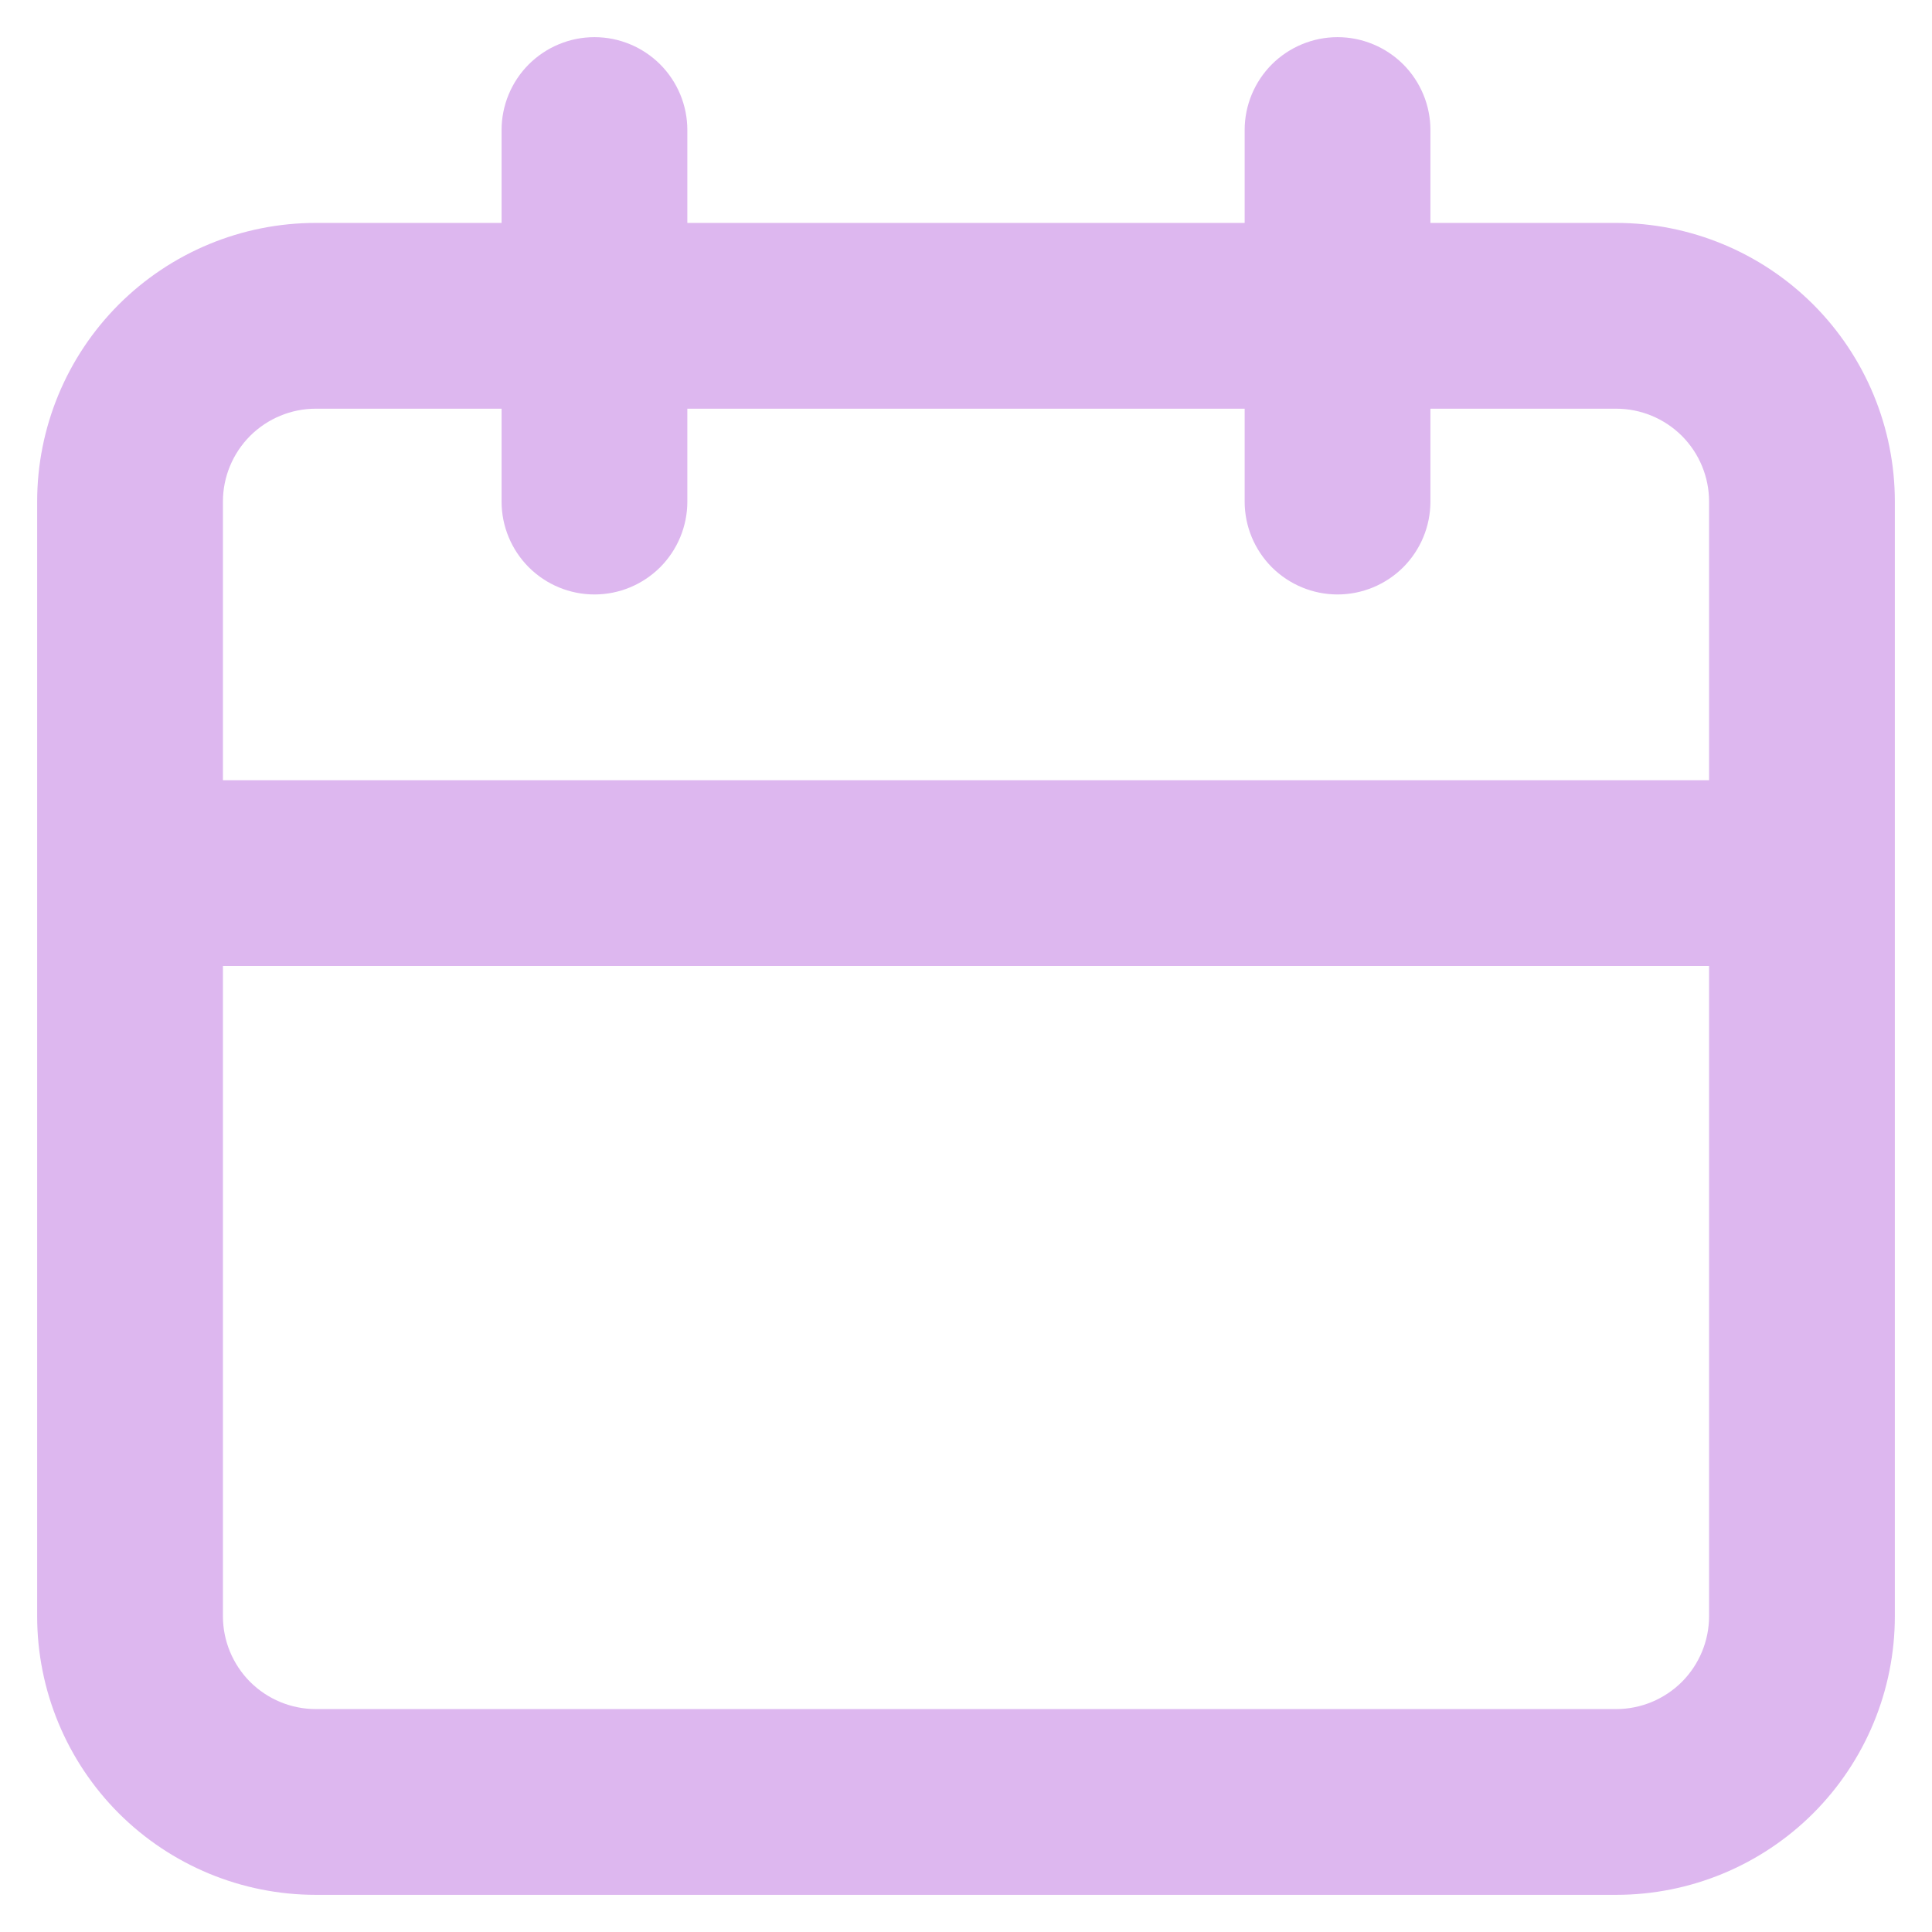 <svg width="26" height="26" viewBox="0 0 26 26" fill="none" xmlns="http://www.w3.org/2000/svg">
<path d="M21.75 3H19.25V1.75C19.25 1.418 19.118 1.101 18.884 0.866C18.649 0.632 18.331 0.5 18 0.5C17.669 0.5 17.351 0.632 17.116 0.866C16.882 1.101 16.75 1.418 16.75 1.75V3H9.25V1.75C9.25 1.418 9.118 1.101 8.884 0.866C8.649 0.632 8.332 0.5 8 0.5C7.668 0.5 7.351 0.632 7.116 0.866C6.882 1.101 6.75 1.418 6.75 1.75V3H4.25C3.255 3 2.302 3.395 1.598 4.098C0.895 4.802 0.5 5.755 0.5 6.75V21.75C0.5 22.745 0.895 23.698 1.598 24.402C2.302 25.105 3.255 25.5 4.25 25.5H21.75C22.745 25.5 23.698 25.105 24.402 24.402C25.105 23.698 25.5 22.745 25.5 21.75V6.75C25.5 5.755 25.105 4.802 24.402 4.098C23.698 3.395 22.745 3 21.75 3ZM23 21.75C23 22.081 22.868 22.399 22.634 22.634C22.399 22.868 22.081 23 21.75 23H4.25C3.918 23 3.601 22.868 3.366 22.634C3.132 22.399 3 22.081 3 21.75V13H23V21.75ZM23 10.5H3V6.75C3 6.418 3.132 6.101 3.366 5.866C3.601 5.632 3.918 5.5 4.25 5.5H6.75V6.75C6.75 7.082 6.882 7.399 7.116 7.634C7.351 7.868 7.668 8 8 8C8.332 8 8.649 7.868 8.884 7.634C9.118 7.399 9.25 7.082 9.25 6.75V5.5H16.75V6.75C16.75 7.082 16.882 7.399 17.116 7.634C17.351 7.868 17.669 8 18 8C18.331 8 18.649 7.868 18.884 7.634C19.118 7.399 19.25 7.082 19.25 6.75V5.5H21.75C22.081 5.5 22.399 5.632 22.634 5.866C22.868 6.101 23 6.418 23 6.75V10.5Z" fill="url(#paint0_linear_897_1796)"/>
<defs>
<linearGradient id="paint0_linear_897_1796" x1="13" y1="0.5" x2="13" y2="25.5" gradientUnits="userSpaceOnUse">
<stop offset="1" stop-color="#DDB7EF"/>
</linearGradient>
</defs>
</svg>
